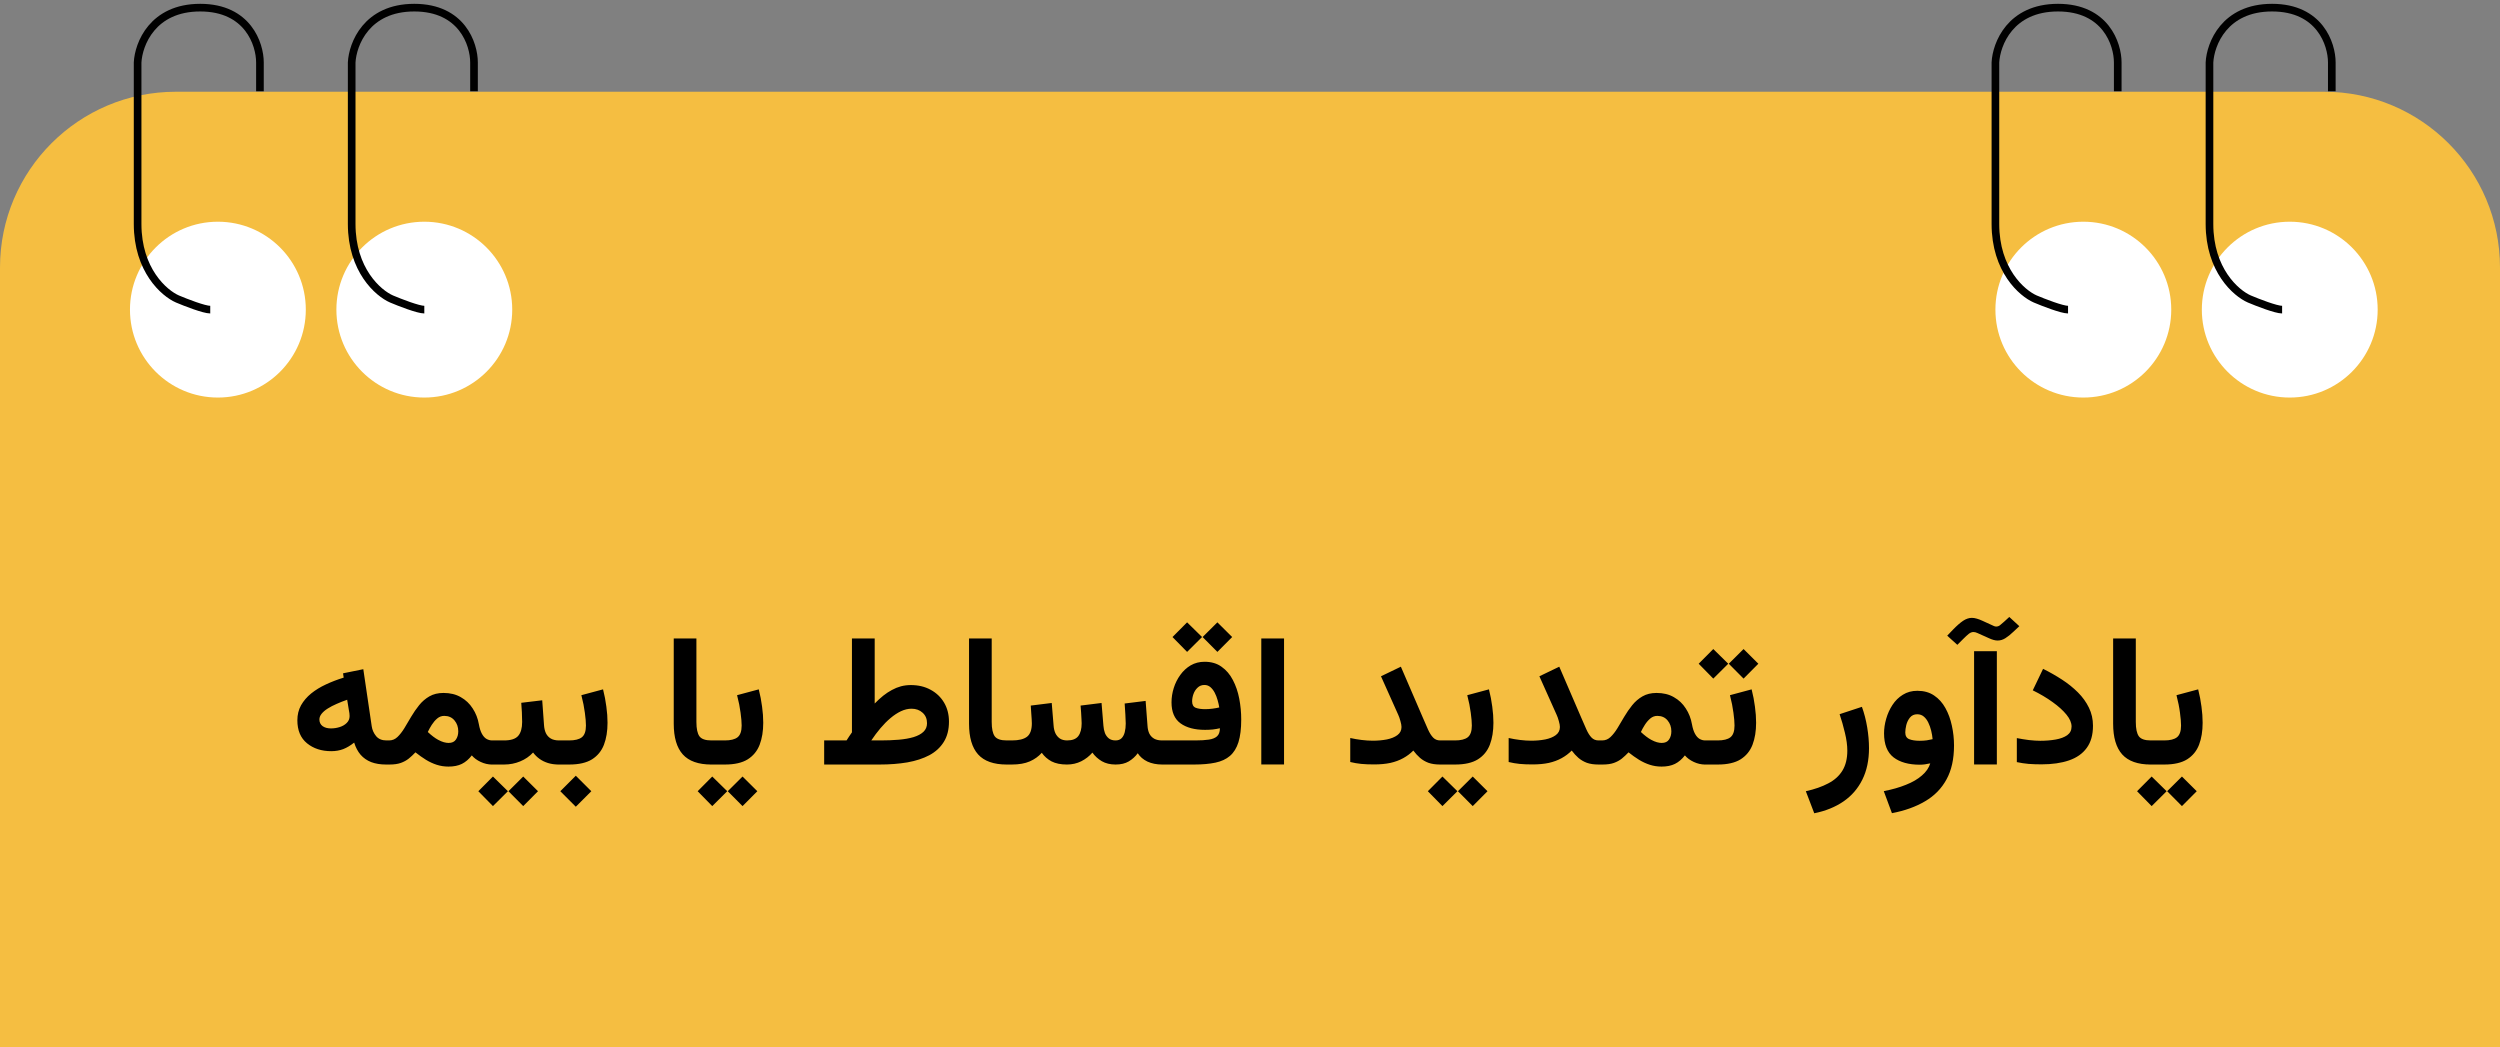 <svg width="327" height="137" viewBox="0 0 327 137" fill="none" xmlns="http://www.w3.org/2000/svg">
<rect x="0" y="0" width="327" height="137" fill="#808080" stroke="none"/>
<path d="M0 35C0 22.297 10.297 12 23 12H304C316.703 12 327 22.297 327 35V137H0V35Z" fill="#F5BE41"/>
<path d="M50.496 100H50.883V96.848H50.543C49.957 96.848 49.508 96.66 49.195 96.285C48.883 95.902 48.691 95.473 48.621 94.996L47.52 87.531L44.871 88.07L44.953 88.633C44.141 88.883 43.367 89.18 42.633 89.523C41.906 89.859 41.262 90.254 40.699 90.707C40.145 91.16 39.703 91.676 39.375 92.254C39.055 92.832 38.895 93.484 38.895 94.211C38.895 95.531 39.316 96.535 40.16 97.223C41.004 97.91 42.059 98.254 43.324 98.254C43.895 98.254 44.418 98.164 44.895 97.984C45.371 97.797 45.848 97.512 46.324 97.129C46.52 97.762 46.801 98.293 47.168 98.723C47.535 99.144 47.996 99.465 48.551 99.684C49.105 99.894 49.754 100 50.496 100ZM45.727 93.66C45.727 94.019 45.602 94.32 45.352 94.562C45.109 94.805 44.801 94.984 44.426 95.102C44.051 95.219 43.672 95.277 43.289 95.277C42.836 95.277 42.469 95.176 42.188 94.973C41.914 94.762 41.777 94.473 41.777 94.106C41.777 93.848 41.875 93.598 42.07 93.356C42.266 93.113 42.531 92.887 42.867 92.676C43.211 92.457 43.602 92.254 44.039 92.066C44.477 91.871 44.934 91.691 45.41 91.527L45.633 92.887C45.664 93.027 45.688 93.164 45.703 93.297C45.719 93.43 45.727 93.551 45.727 93.66ZM50.953 100C51.547 100 52.039 99.93 52.43 99.789C52.82 99.648 53.164 99.461 53.461 99.227C53.758 98.984 54.051 98.711 54.34 98.406C54.801 98.773 55.258 99.098 55.711 99.379C56.172 99.66 56.645 99.879 57.129 100.035C57.613 100.191 58.125 100.27 58.664 100.27C59.352 100.27 59.934 100.152 60.41 99.918C60.895 99.676 61.328 99.305 61.711 98.805C62 99.148 62.387 99.434 62.871 99.66C63.355 99.887 63.848 100 64.348 100H64.664V96.848H64.359C64.109 96.848 63.867 96.781 63.633 96.648C63.406 96.516 63.207 96.293 63.035 95.981C62.863 95.668 62.73 95.254 62.637 94.738C62.504 93.973 62.234 93.281 61.828 92.664C61.43 92.039 60.91 91.547 60.27 91.188C59.637 90.82 58.883 90.637 58.008 90.637C57.297 90.637 56.684 90.785 56.168 91.082C55.652 91.379 55.203 91.766 54.82 92.242C54.438 92.719 54.09 93.223 53.777 93.754C53.473 94.277 53.176 94.777 52.887 95.254C52.598 95.723 52.297 96.106 51.984 96.402C51.672 96.699 51.309 96.848 50.895 96.848H50.473L50.461 100H50.953ZM58.102 93.637C58.672 93.637 59.121 93.836 59.449 94.234C59.777 94.625 59.941 95.098 59.941 95.652C59.941 96.074 59.84 96.434 59.637 96.731C59.441 97.027 59.121 97.176 58.676 97.176C58.496 97.176 58.289 97.144 58.055 97.082C57.828 97.019 57.578 96.914 57.305 96.766C57.102 96.656 56.887 96.516 56.66 96.344C56.434 96.172 56.199 95.973 55.957 95.746C56.098 95.441 56.27 95.129 56.473 94.809C56.684 94.481 56.922 94.203 57.188 93.977C57.461 93.75 57.766 93.637 58.102 93.637ZM64.172 96.848V100H65.109V96.848H64.172ZM68.438 101.57L66.504 103.492L68.438 105.438L70.371 103.492L68.438 101.57ZM64.477 101.57L62.566 103.492L64.477 105.438L66.434 103.492L64.477 101.57ZM68.18 91.926C68.219 92.324 68.246 92.734 68.262 93.156C68.285 93.57 68.297 93.996 68.297 94.434C68.297 95.246 68.125 95.852 67.781 96.25C67.438 96.648 66.824 96.848 65.941 96.848H64.828V100H65.941C66.684 100 67.383 99.863 68.039 99.59C68.703 99.316 69.266 98.93 69.727 98.43C69.961 98.742 70.238 99.016 70.559 99.25C70.879 99.484 71.25 99.668 71.672 99.801C72.094 99.934 72.57 100 73.102 100H73.359V96.848H73.125C72.688 96.848 72.328 96.766 72.047 96.602C71.766 96.438 71.551 96.203 71.402 95.898C71.262 95.594 71.18 95.238 71.156 94.832L70.922 91.598L68.18 91.926ZM72.902 96.848V100H73.465V96.848H72.902ZM75.316 101.465L73.289 103.492L75.316 105.52L77.344 103.492L75.316 101.465ZM74.461 100C75.719 100 76.711 99.773 77.438 99.32C78.164 98.859 78.684 98.223 78.996 97.41C79.309 96.59 79.465 95.633 79.465 94.539C79.465 93.867 79.414 93.164 79.312 92.43C79.219 91.688 79.074 90.934 78.879 90.168L76.043 90.93C76.262 91.773 76.414 92.539 76.5 93.227C76.594 93.914 76.641 94.473 76.641 94.902C76.641 95.644 76.461 96.156 76.102 96.438C75.75 96.711 75.195 96.848 74.438 96.848H73.16V100H74.461ZM88.125 83.512V94.656C88.125 96.453 88.519 97.793 89.309 98.676C90.106 99.559 91.352 100 93.047 100H93.328V96.848H93.047C92.273 96.848 91.754 96.668 91.488 96.309C91.223 95.941 91.09 95.316 91.09 94.434V83.512H88.125ZM92.859 96.848V100H93.797V96.848H92.859ZM97.125 101.57L95.191 103.492L97.125 105.438L99.059 103.492L97.125 101.57ZM93.164 101.57L91.254 103.492L93.164 105.438L95.121 103.492L93.164 101.57ZM94.828 100C96.086 100 97.078 99.773 97.805 99.32C98.531 98.859 99.051 98.223 99.363 97.41C99.676 96.59 99.832 95.633 99.832 94.539C99.832 93.867 99.781 93.164 99.68 92.43C99.586 91.688 99.441 90.934 99.246 90.168L96.41 90.93C96.629 91.773 96.781 92.539 96.867 93.227C96.961 93.914 97.008 94.473 97.008 94.902C97.008 95.644 96.828 96.156 96.469 96.438C96.117 96.711 95.562 96.848 94.805 96.848H93.527V100H94.828ZM119.227 92.699C119.812 92.699 120.297 92.875 120.68 93.227C121.062 93.57 121.254 94.027 121.254 94.598C121.254 95.051 121.098 95.426 120.785 95.723C120.48 96.012 120.051 96.242 119.496 96.414C118.941 96.578 118.297 96.691 117.562 96.754C116.828 96.816 116.035 96.848 115.184 96.848H113.965C114.34 96.285 114.738 95.754 115.16 95.254C115.582 94.754 116.02 94.312 116.473 93.93C116.926 93.547 117.383 93.246 117.844 93.027C118.312 92.809 118.773 92.699 119.227 92.699ZM110.73 96.848H107.801V100H115.066C116.379 100 117.586 99.906 118.688 99.719C119.789 99.523 120.746 99.211 121.559 98.781C122.371 98.344 123 97.766 123.445 97.047C123.898 96.328 124.125 95.441 124.125 94.387C124.125 93.457 123.914 92.633 123.492 91.914C123.07 91.195 122.484 90.633 121.734 90.227C120.984 89.812 120.117 89.606 119.133 89.606C118.688 89.606 118.258 89.66 117.844 89.769C117.438 89.879 117.043 90.039 116.66 90.25C116.277 90.453 115.898 90.703 115.523 91C115.156 91.297 114.785 91.637 114.41 92.019V83.512H111.434V95.793C111.309 95.973 111.188 96.148 111.07 96.32C110.961 96.484 110.848 96.66 110.73 96.848ZM126.75 83.512V94.656C126.75 96.453 127.145 97.793 127.934 98.676C128.73 99.559 129.977 100 131.672 100H131.953V96.848H131.672C130.898 96.848 130.379 96.668 130.113 96.309C129.848 95.941 129.715 95.316 129.715 94.434V83.512H126.75ZM145.922 100C146.609 100 147.184 99.863 147.645 99.59C148.113 99.309 148.504 98.953 148.816 98.523C149.113 98.984 149.535 99.348 150.082 99.613C150.637 99.871 151.285 100 152.027 100H152.332V96.848H152.004C151.59 96.848 151.246 96.773 150.973 96.625C150.699 96.469 150.488 96.25 150.34 95.969C150.199 95.68 150.117 95.332 150.094 94.926L149.848 91.68L147.105 92.019C147.145 92.504 147.176 92.992 147.199 93.484C147.23 93.969 147.246 94.352 147.246 94.633C147.246 95.055 147.203 95.434 147.117 95.769C147.031 96.106 146.891 96.371 146.695 96.566C146.5 96.754 146.238 96.848 145.91 96.848C145.559 96.848 145.27 96.762 145.043 96.59C144.816 96.41 144.645 96.176 144.527 95.887C144.418 95.59 144.352 95.269 144.328 94.926L144.082 91.949L141.34 92.289C141.363 92.586 141.387 92.891 141.41 93.203C141.434 93.516 141.449 93.801 141.457 94.059C141.473 94.309 141.48 94.492 141.48 94.609C141.48 95.328 141.336 95.883 141.047 96.273C140.758 96.656 140.27 96.848 139.582 96.848C139.207 96.848 138.891 96.766 138.633 96.602C138.383 96.43 138.188 96.199 138.047 95.91C137.914 95.613 137.836 95.285 137.812 94.926L137.566 91.949L134.824 92.289C134.848 92.586 134.867 92.891 134.883 93.203C134.906 93.516 134.926 93.797 134.941 94.047C134.957 94.297 134.965 94.484 134.965 94.609C134.965 95.453 134.754 96.039 134.332 96.367C133.91 96.688 133.258 96.848 132.375 96.848H131.531V100H132.352C133.289 100 134.07 99.863 134.695 99.59C135.32 99.316 135.844 98.941 136.266 98.465C136.594 98.934 137.02 99.309 137.543 99.59C138.074 99.863 138.746 100 139.559 100C140.23 100 140.852 99.859 141.422 99.578C141.992 99.289 142.48 98.91 142.887 98.441C143.207 98.894 143.617 99.269 144.117 99.566C144.617 99.856 145.219 100 145.922 100ZM159.234 81.402L157.301 83.324L159.234 85.269L161.168 83.324L159.234 81.402ZM155.273 81.402L153.363 83.324L155.273 85.269L157.23 83.324L155.273 81.402ZM157.617 92.758C157.133 92.758 156.73 92.699 156.41 92.582C156.09 92.457 155.93 92.176 155.93 91.738C155.93 91.426 155.988 91.106 156.105 90.777C156.223 90.449 156.402 90.172 156.645 89.945C156.887 89.711 157.184 89.594 157.535 89.594C157.84 89.594 158.102 89.688 158.32 89.875C158.539 90.062 158.727 90.305 158.883 90.602C159.039 90.898 159.164 91.219 159.258 91.562C159.359 91.906 159.434 92.231 159.48 92.535C159.176 92.606 158.867 92.66 158.555 92.699C158.242 92.738 157.93 92.758 157.617 92.758ZM156.352 96.848H151.922V100H156.211C157.281 100 158.203 99.918 158.977 99.754C159.75 99.59 160.383 99.297 160.875 98.875C161.375 98.445 161.746 97.848 161.988 97.082C162.23 96.309 162.352 95.32 162.352 94.117C162.352 93.195 162.266 92.285 162.094 91.387C161.922 90.488 161.645 89.676 161.262 88.949C160.887 88.223 160.395 87.644 159.785 87.215C159.184 86.777 158.441 86.559 157.559 86.559C156.887 86.559 156.281 86.715 155.742 87.027C155.211 87.34 154.758 87.758 154.383 88.281C154.008 88.797 153.723 89.367 153.527 89.992C153.332 90.617 153.234 91.242 153.234 91.867C153.234 93.125 153.625 94.039 154.406 94.609C155.188 95.18 156.262 95.465 157.629 95.465C157.965 95.465 158.297 95.449 158.625 95.418C158.953 95.379 159.266 95.324 159.562 95.254C159.562 95.731 159.438 96.082 159.188 96.309C158.945 96.527 158.59 96.672 158.121 96.742C157.652 96.812 157.062 96.848 156.352 96.848ZM167.953 83.512H164.977V99.988H167.953V83.512ZM183.316 95.09C183.316 95.535 183.137 95.891 182.777 96.156C182.426 96.414 181.965 96.602 181.395 96.719C180.824 96.828 180.215 96.883 179.566 96.883C179.113 96.883 178.629 96.852 178.113 96.789C177.598 96.727 177.098 96.641 176.613 96.531V99.672C177.098 99.789 177.574 99.871 178.043 99.918C178.52 99.965 179.086 99.988 179.742 99.988C180.531 99.988 181.238 99.922 181.863 99.789C182.488 99.648 183.047 99.441 183.539 99.168C184.039 98.894 184.48 98.562 184.863 98.172C185.137 98.539 185.43 98.859 185.742 99.133C186.062 99.406 186.43 99.621 186.844 99.777C187.266 99.926 187.773 100 188.367 100H188.848V96.848H188.367C188 96.848 187.695 96.723 187.453 96.473C187.211 96.223 186.988 95.871 186.785 95.418C186.582 94.965 186.352 94.438 186.094 93.836L183.234 87.203L180.633 88.457L182.895 93.508C182.996 93.727 183.09 93.996 183.176 94.316C183.27 94.637 183.316 94.894 183.316 95.09ZM188.367 96.848V100H189.305V96.848H188.367ZM192.633 101.57L190.699 103.492L192.633 105.438L194.566 103.492L192.633 101.57ZM188.672 101.57L186.762 103.492L188.672 105.438L190.629 103.492L188.672 101.57ZM190.336 100C191.594 100 192.586 99.773 193.312 99.32C194.039 98.859 194.559 98.223 194.871 97.41C195.184 96.59 195.34 95.633 195.34 94.539C195.34 93.867 195.289 93.164 195.188 92.43C195.094 91.688 194.949 90.934 194.754 90.168L191.918 90.93C192.137 91.773 192.289 92.539 192.375 93.227C192.469 93.914 192.516 94.473 192.516 94.902C192.516 95.644 192.336 96.156 191.977 96.438C191.625 96.711 191.07 96.848 190.312 96.848H189.035V100H190.336ZM204.035 95.09C204.035 95.535 203.855 95.891 203.496 96.156C203.145 96.414 202.684 96.602 202.113 96.719C201.543 96.828 200.934 96.883 200.285 96.883C199.832 96.883 199.348 96.852 198.832 96.789C198.316 96.727 197.816 96.641 197.332 96.531V99.672C197.816 99.789 198.293 99.871 198.762 99.918C199.238 99.965 199.805 99.988 200.461 99.988C201.25 99.988 201.957 99.922 202.582 99.789C203.207 99.648 203.766 99.441 204.258 99.168C204.758 98.894 205.199 98.562 205.582 98.172C205.855 98.539 206.148 98.859 206.461 99.133C206.781 99.406 207.148 99.621 207.562 99.777C207.984 99.926 208.492 100 209.086 100H209.566V96.848H209.086C208.719 96.848 208.414 96.723 208.172 96.473C207.93 96.223 207.707 95.871 207.504 95.418C207.301 94.965 207.07 94.438 206.812 93.836L203.953 87.203L201.352 88.457L203.613 93.508C203.715 93.727 203.809 93.996 203.895 94.316C203.988 94.637 204.035 94.894 204.035 95.09ZM209.625 100C210.219 100 210.711 99.93 211.102 99.789C211.492 99.648 211.836 99.461 212.133 99.227C212.43 98.984 212.723 98.711 213.012 98.406C213.473 98.773 213.93 99.098 214.383 99.379C214.844 99.66 215.316 99.879 215.801 100.035C216.285 100.191 216.797 100.27 217.336 100.27C218.023 100.27 218.605 100.152 219.082 99.918C219.566 99.676 220 99.305 220.383 98.805C220.672 99.148 221.059 99.434 221.543 99.66C222.027 99.887 222.52 100 223.02 100H223.336V96.848H223.031C222.781 96.848 222.539 96.781 222.305 96.648C222.078 96.516 221.879 96.293 221.707 95.981C221.535 95.668 221.402 95.254 221.309 94.738C221.176 93.973 220.906 93.281 220.5 92.664C220.102 92.039 219.582 91.547 218.941 91.188C218.309 90.82 217.555 90.637 216.68 90.637C215.969 90.637 215.355 90.785 214.84 91.082C214.324 91.379 213.875 91.766 213.492 92.242C213.109 92.719 212.762 93.223 212.449 93.754C212.145 94.277 211.848 94.777 211.559 95.254C211.27 95.723 210.969 96.106 210.656 96.402C210.344 96.699 209.98 96.848 209.566 96.848H209.145L209.133 100H209.625ZM216.773 93.637C217.344 93.637 217.793 93.836 218.121 94.234C218.449 94.625 218.613 95.098 218.613 95.652C218.613 96.074 218.512 96.434 218.309 96.731C218.113 97.027 217.793 97.176 217.348 97.176C217.168 97.176 216.961 97.144 216.727 97.082C216.5 97.019 216.25 96.914 215.977 96.766C215.773 96.656 215.559 96.516 215.332 96.344C215.105 96.172 214.871 95.973 214.629 95.746C214.77 95.441 214.941 95.129 215.145 94.809C215.355 94.481 215.594 94.203 215.859 93.977C216.133 93.75 216.438 93.637 216.773 93.637ZM222.867 96.848V100H223.699V96.848H222.867ZM228.059 84.894L226.125 86.816L228.059 88.762L229.992 86.816L228.059 84.894ZM224.098 84.894L222.188 86.816L224.098 88.762L226.055 86.816L224.098 84.894ZM224.695 100C225.953 100 226.945 99.773 227.672 99.32C228.398 98.859 228.918 98.223 229.23 97.41C229.543 96.59 229.699 95.633 229.699 94.539C229.699 93.867 229.648 93.164 229.547 92.43C229.453 91.688 229.309 90.934 229.113 90.168L226.277 90.93C226.496 91.773 226.648 92.539 226.734 93.227C226.828 93.914 226.875 94.473 226.875 94.902C226.875 95.644 226.695 96.156 226.336 96.438C225.984 96.711 225.43 96.848 224.672 96.848H223.395V100H224.695ZM237.305 106.375C238.781 106.078 240.055 105.562 241.125 104.828C242.195 104.094 243.02 103.141 243.598 101.969C244.176 100.805 244.465 99.434 244.465 97.856C244.465 96.988 244.387 96.082 244.23 95.137C244.074 94.191 243.844 93.297 243.539 92.453L240.621 93.414C240.879 94.172 241.109 94.981 241.312 95.84C241.523 96.699 241.629 97.481 241.629 98.184C241.629 99.223 241.418 100.09 240.996 100.785C240.574 101.48 239.957 102.039 239.145 102.461C238.34 102.891 237.359 103.234 236.203 103.492L237.305 106.375ZM255.586 97.516C255.586 96.633 255.492 95.769 255.305 94.926C255.125 94.074 254.844 93.305 254.461 92.617C254.078 91.922 253.582 91.371 252.973 90.965C252.371 90.559 251.645 90.356 250.793 90.356C250.074 90.356 249.441 90.527 248.895 90.871C248.348 91.207 247.895 91.652 247.535 92.207C247.176 92.754 246.902 93.356 246.715 94.012C246.527 94.66 246.434 95.297 246.434 95.922C246.434 97.367 246.848 98.414 247.676 99.062C248.512 99.703 249.66 100.023 251.121 100.023C251.316 100.023 251.535 100.008 251.777 99.977C252.027 99.938 252.262 99.894 252.48 99.848C252.301 100.434 251.938 100.961 251.391 101.43C250.852 101.906 250.156 102.312 249.305 102.648C248.461 102.992 247.492 103.27 246.398 103.48L247.465 106.363C249.145 106.043 250.59 105.523 251.801 104.805C253.02 104.094 253.953 103.141 254.602 101.945C255.258 100.758 255.586 99.281 255.586 97.516ZM251.098 96.894C250.535 96.894 250.078 96.824 249.727 96.684C249.383 96.543 249.211 96.25 249.211 95.805C249.211 95.531 249.254 95.211 249.34 94.844C249.434 94.469 249.594 94.141 249.82 93.859C250.055 93.57 250.371 93.426 250.77 93.426C251.113 93.426 251.402 93.527 251.637 93.731C251.871 93.926 252.066 94.188 252.223 94.516C252.379 94.836 252.504 95.188 252.598 95.57C252.691 95.953 252.754 96.324 252.785 96.684C252.574 96.738 252.32 96.789 252.023 96.836C251.734 96.875 251.426 96.894 251.098 96.894ZM260.824 81.894L259.312 81.203C259.047 81.078 258.801 80.984 258.574 80.922C258.348 80.852 258.129 80.816 257.918 80.816C257.543 80.816 257.16 80.945 256.77 81.203C256.387 81.461 255.949 81.844 255.457 82.352L254.695 83.148L256.02 84.344L256.77 83.594C257.074 83.289 257.324 83.059 257.52 82.902C257.723 82.746 257.926 82.668 258.129 82.668C258.215 82.668 258.301 82.68 258.387 82.703C258.473 82.727 258.566 82.762 258.668 82.809L260.18 83.488C260.602 83.684 260.973 83.781 261.293 83.781C261.645 83.781 261.98 83.68 262.301 83.477C262.629 83.273 262.988 82.984 263.379 82.609L264.129 81.906L262.816 80.699L262.137 81.32C261.926 81.516 261.742 81.672 261.586 81.789C261.438 81.898 261.277 81.953 261.105 81.953C261.02 81.953 260.926 81.934 260.824 81.894ZM261.188 85.176H258.211V99.988H261.188V85.176ZM266.859 96.894C266.445 96.894 265.957 96.863 265.395 96.801C264.84 96.731 264.309 96.644 263.801 96.543V99.684C264.301 99.793 264.812 99.871 265.336 99.918C265.867 99.957 266.434 99.977 267.035 99.977C268.426 99.977 269.621 99.805 270.621 99.461C271.629 99.117 272.402 98.574 272.941 97.832C273.488 97.09 273.762 96.121 273.762 94.926C273.762 94.074 273.586 93.289 273.234 92.57C272.883 91.844 272.402 91.176 271.793 90.566C271.184 89.957 270.488 89.398 269.707 88.891C268.926 88.383 268.102 87.914 267.234 87.484L265.887 90.297C266.848 90.766 267.711 91.277 268.477 91.832C269.242 92.379 269.848 92.926 270.293 93.473C270.738 94.019 270.961 94.539 270.961 95.031C270.961 95.516 270.77 95.894 270.387 96.168C270.004 96.434 269.5 96.621 268.875 96.731C268.25 96.84 267.578 96.894 266.859 96.894ZM276.398 83.512V94.656C276.398 96.453 276.793 97.793 277.582 98.676C278.379 99.559 279.625 100 281.32 100H281.602V96.848H281.32C280.547 96.848 280.027 96.668 279.762 96.309C279.496 95.941 279.363 95.316 279.363 94.434V83.512H276.398ZM281.133 96.848V100H282.07V96.848H281.133ZM285.398 101.57L283.465 103.492L285.398 105.438L287.332 103.492L285.398 101.57ZM281.438 101.57L279.527 103.492L281.438 105.438L283.395 103.492L281.438 101.57ZM283.102 100C284.359 100 285.352 99.773 286.078 99.32C286.805 98.859 287.324 98.223 287.637 97.41C287.949 96.59 288.105 95.633 288.105 94.539C288.105 93.867 288.055 93.164 287.953 92.43C287.859 91.688 287.715 90.934 287.52 90.168L284.684 90.93C284.902 91.773 285.055 92.539 285.141 93.227C285.234 93.914 285.281 94.473 285.281 94.902C285.281 95.644 285.102 96.156 284.742 96.438C284.391 96.711 283.836 96.848 283.078 96.848H281.801V100H283.102Z" fill="black"/>
<circle cx="28.5" cy="40.5" r="11.5" fill="white"/>
<circle cx="55.5" cy="40.5" r="11.5" fill="white"/>
<circle cx="272.5" cy="40.5" r="11.5" fill="white"/>
<circle cx="299.5" cy="40.5" r="11.5" fill="white"/>
<path d="M277 11.941V8.168C277 5.779 275.437 1 269.186 1C262.935 1 261.124 5.779 261 8.168C261 12.696 261 23.26 261 29.296C261 35.333 264.473 38.351 266.209 39.106C267.306 39.571 269.7 40.5 270.5 40.5" stroke="black"/>
<path d="M305 11.941V8.168C305 5.779 303.437 1 297.186 1C290.935 1 289.124 5.779 289 8.168C289 12.696 289 23.26 289 29.296C289 35.333 292.473 38.351 294.209 39.106C295.306 39.571 297.7 40.5 298.5 40.5" stroke="black"/>
<path d="M34 11.941V8.168C34 5.779 32.437 1 26.186 1C19.935 1 18.124 5.779 18 8.168C18 12.696 18 23.26 18 29.296C18 35.333 21.473 38.351 23.209 39.106C24.306 39.571 26.7 40.5 27.5 40.5" stroke="black"/>
<path d="M62 11.941V8.168C62 5.779 60.437 1 54.186 1C47.935 1 46.124 5.779 46 8.168C46 12.696 46 23.26 46 29.296C46 35.333 49.473 38.351 51.209 39.106C52.306 39.571 54.7 40.5 55.5 40.5" stroke="black"/>
</svg>
